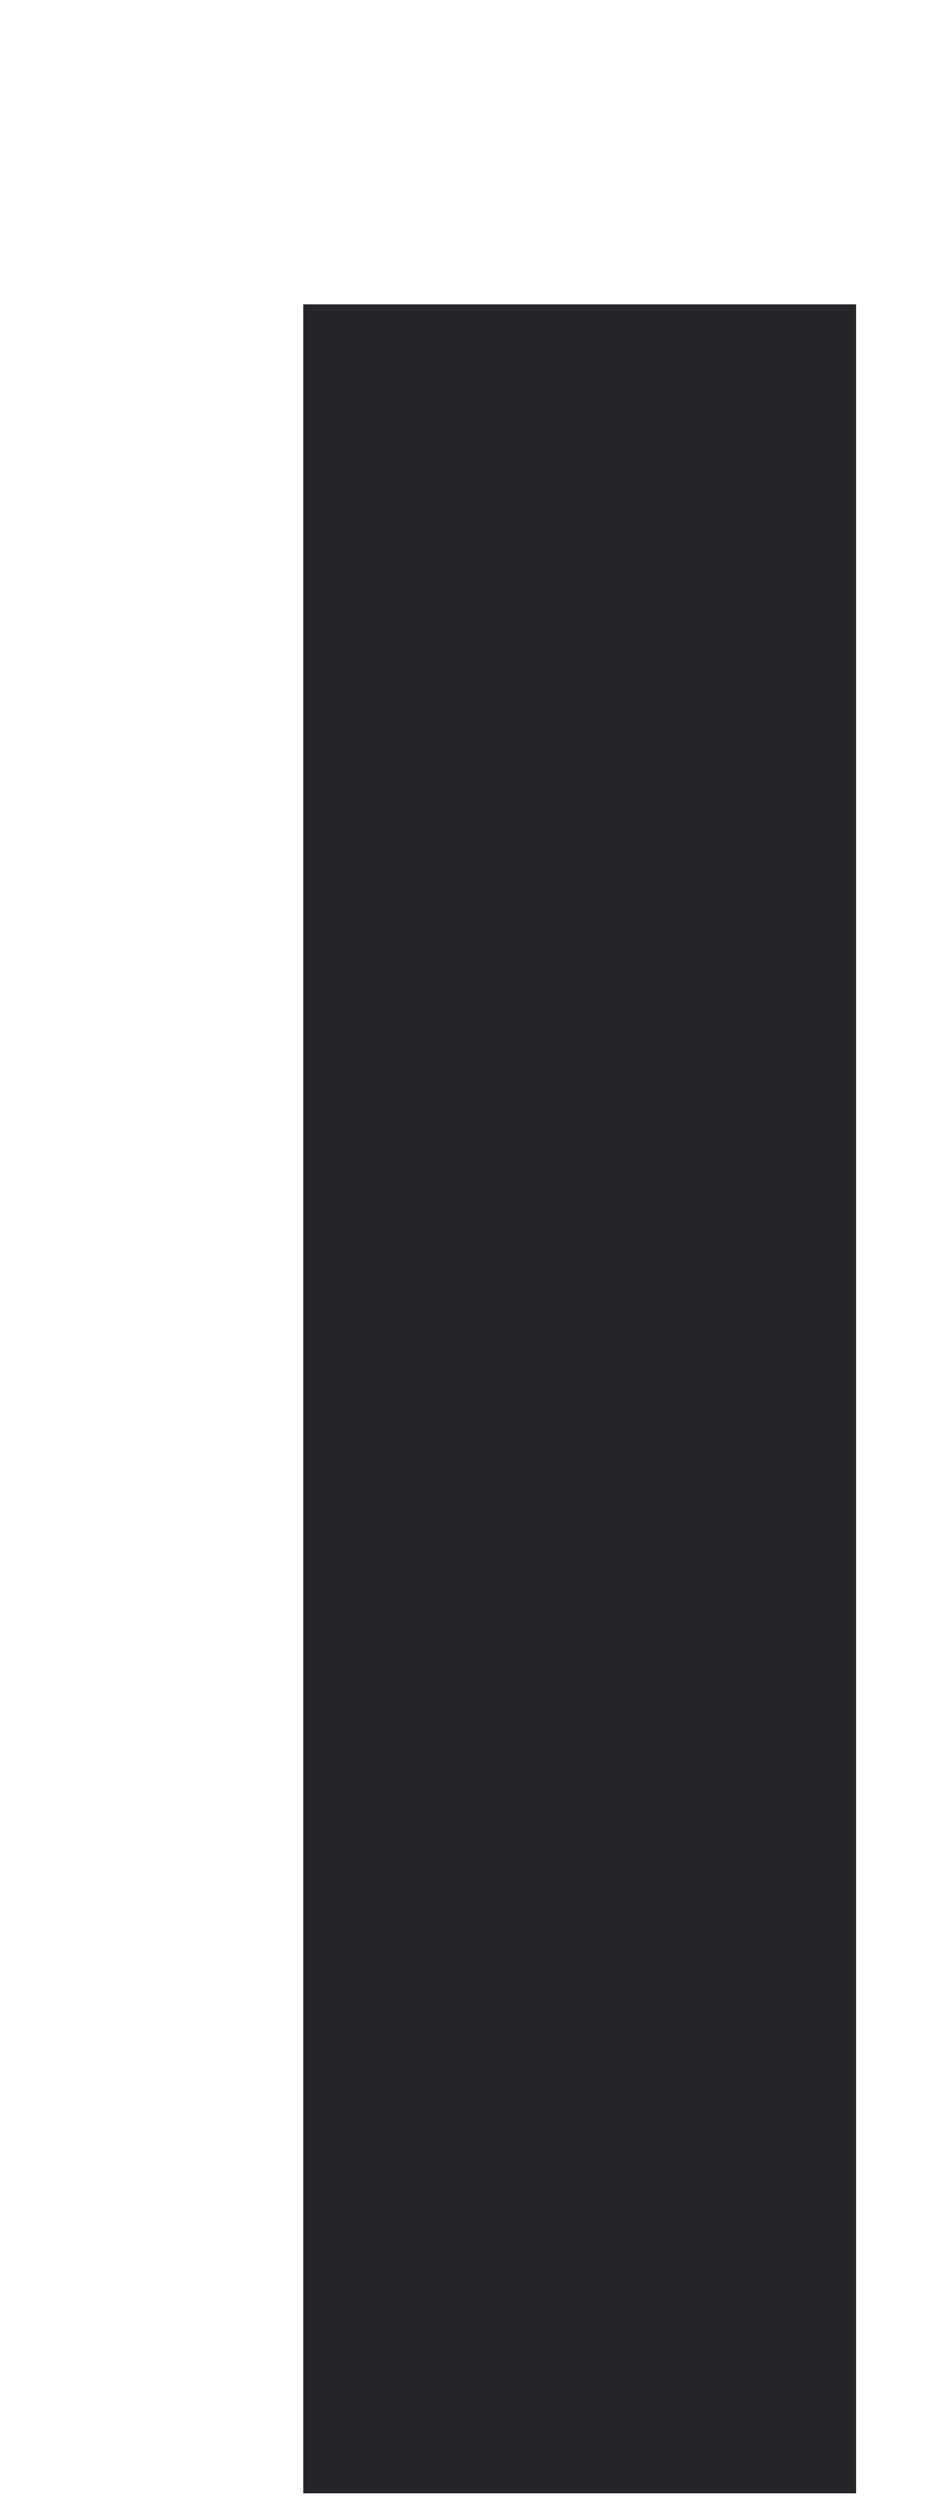 <?xml version="1.0" encoding="UTF-8" standalone="no"?><svg width='3' height='8' viewBox='0 0 3 8' fill='none' xmlns='http://www.w3.org/2000/svg'>
<path d='M0.971 0.974H2.741V7.979H0.971V0.974Z' fill='#242529'/>
</svg>
